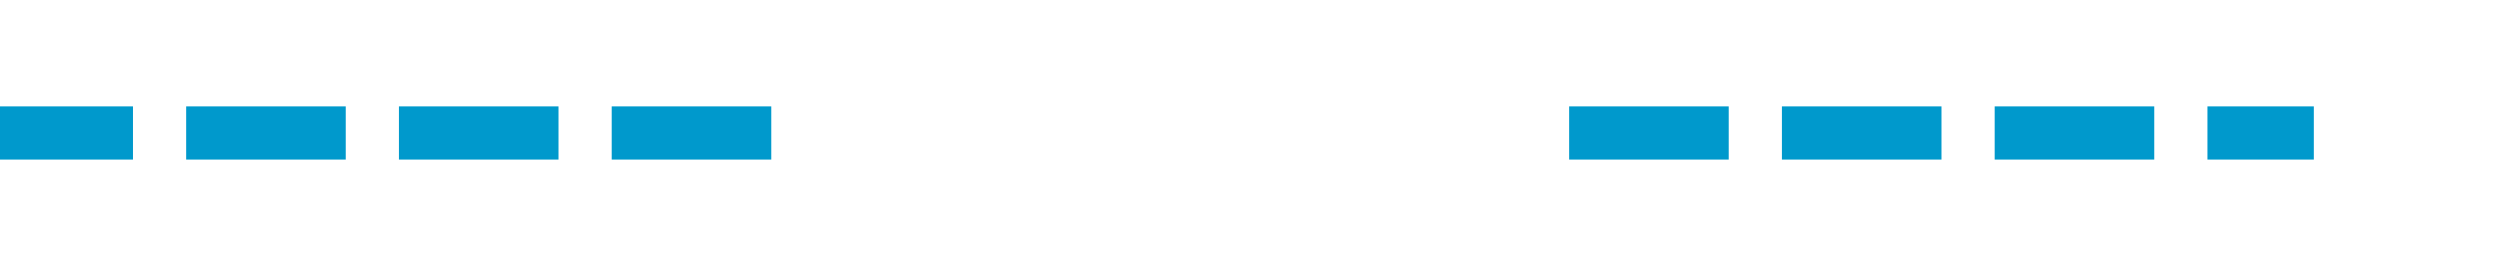 ﻿<?xml version="1.0" encoding="utf-8"?>
<svg version="1.1" xmlns:xlink="http://www.w3.org/1999/xlink" width="94px" height="10px" preserveAspectRatio="xMinYMid meet" viewBox="435 1098  94 8" xmlns="http://www.w3.org/2000/svg">
  <defs>
    <mask fill="white" id="clip2153">
      <path d="M 464 1089  L 494 1089  L 494 1114  L 464 1114  Z M 435 1089  L 534 1089  L 534 1114  L 435 1114  Z " fill-rule="evenodd" />
    </mask>
  </defs>
  <path d="M 464 1102  L 435 1102  M 494 1102  L 522 1102  " stroke-width="2" stroke-dasharray="6,2" stroke="#0099cc" fill="none" />
  <path d="M 516.893 1097.707  L 521.186 1102  L 516.893 1106.293  L 518.307 1107.707  L 523.307 1102.707  L 524.014 1102  L 523.307 1101.293  L 518.307 1096.293  L 516.893 1097.707  Z " fill-rule="nonzero" fill="#0099cc" stroke="none" mask="url(#clip2153)" />
</svg>